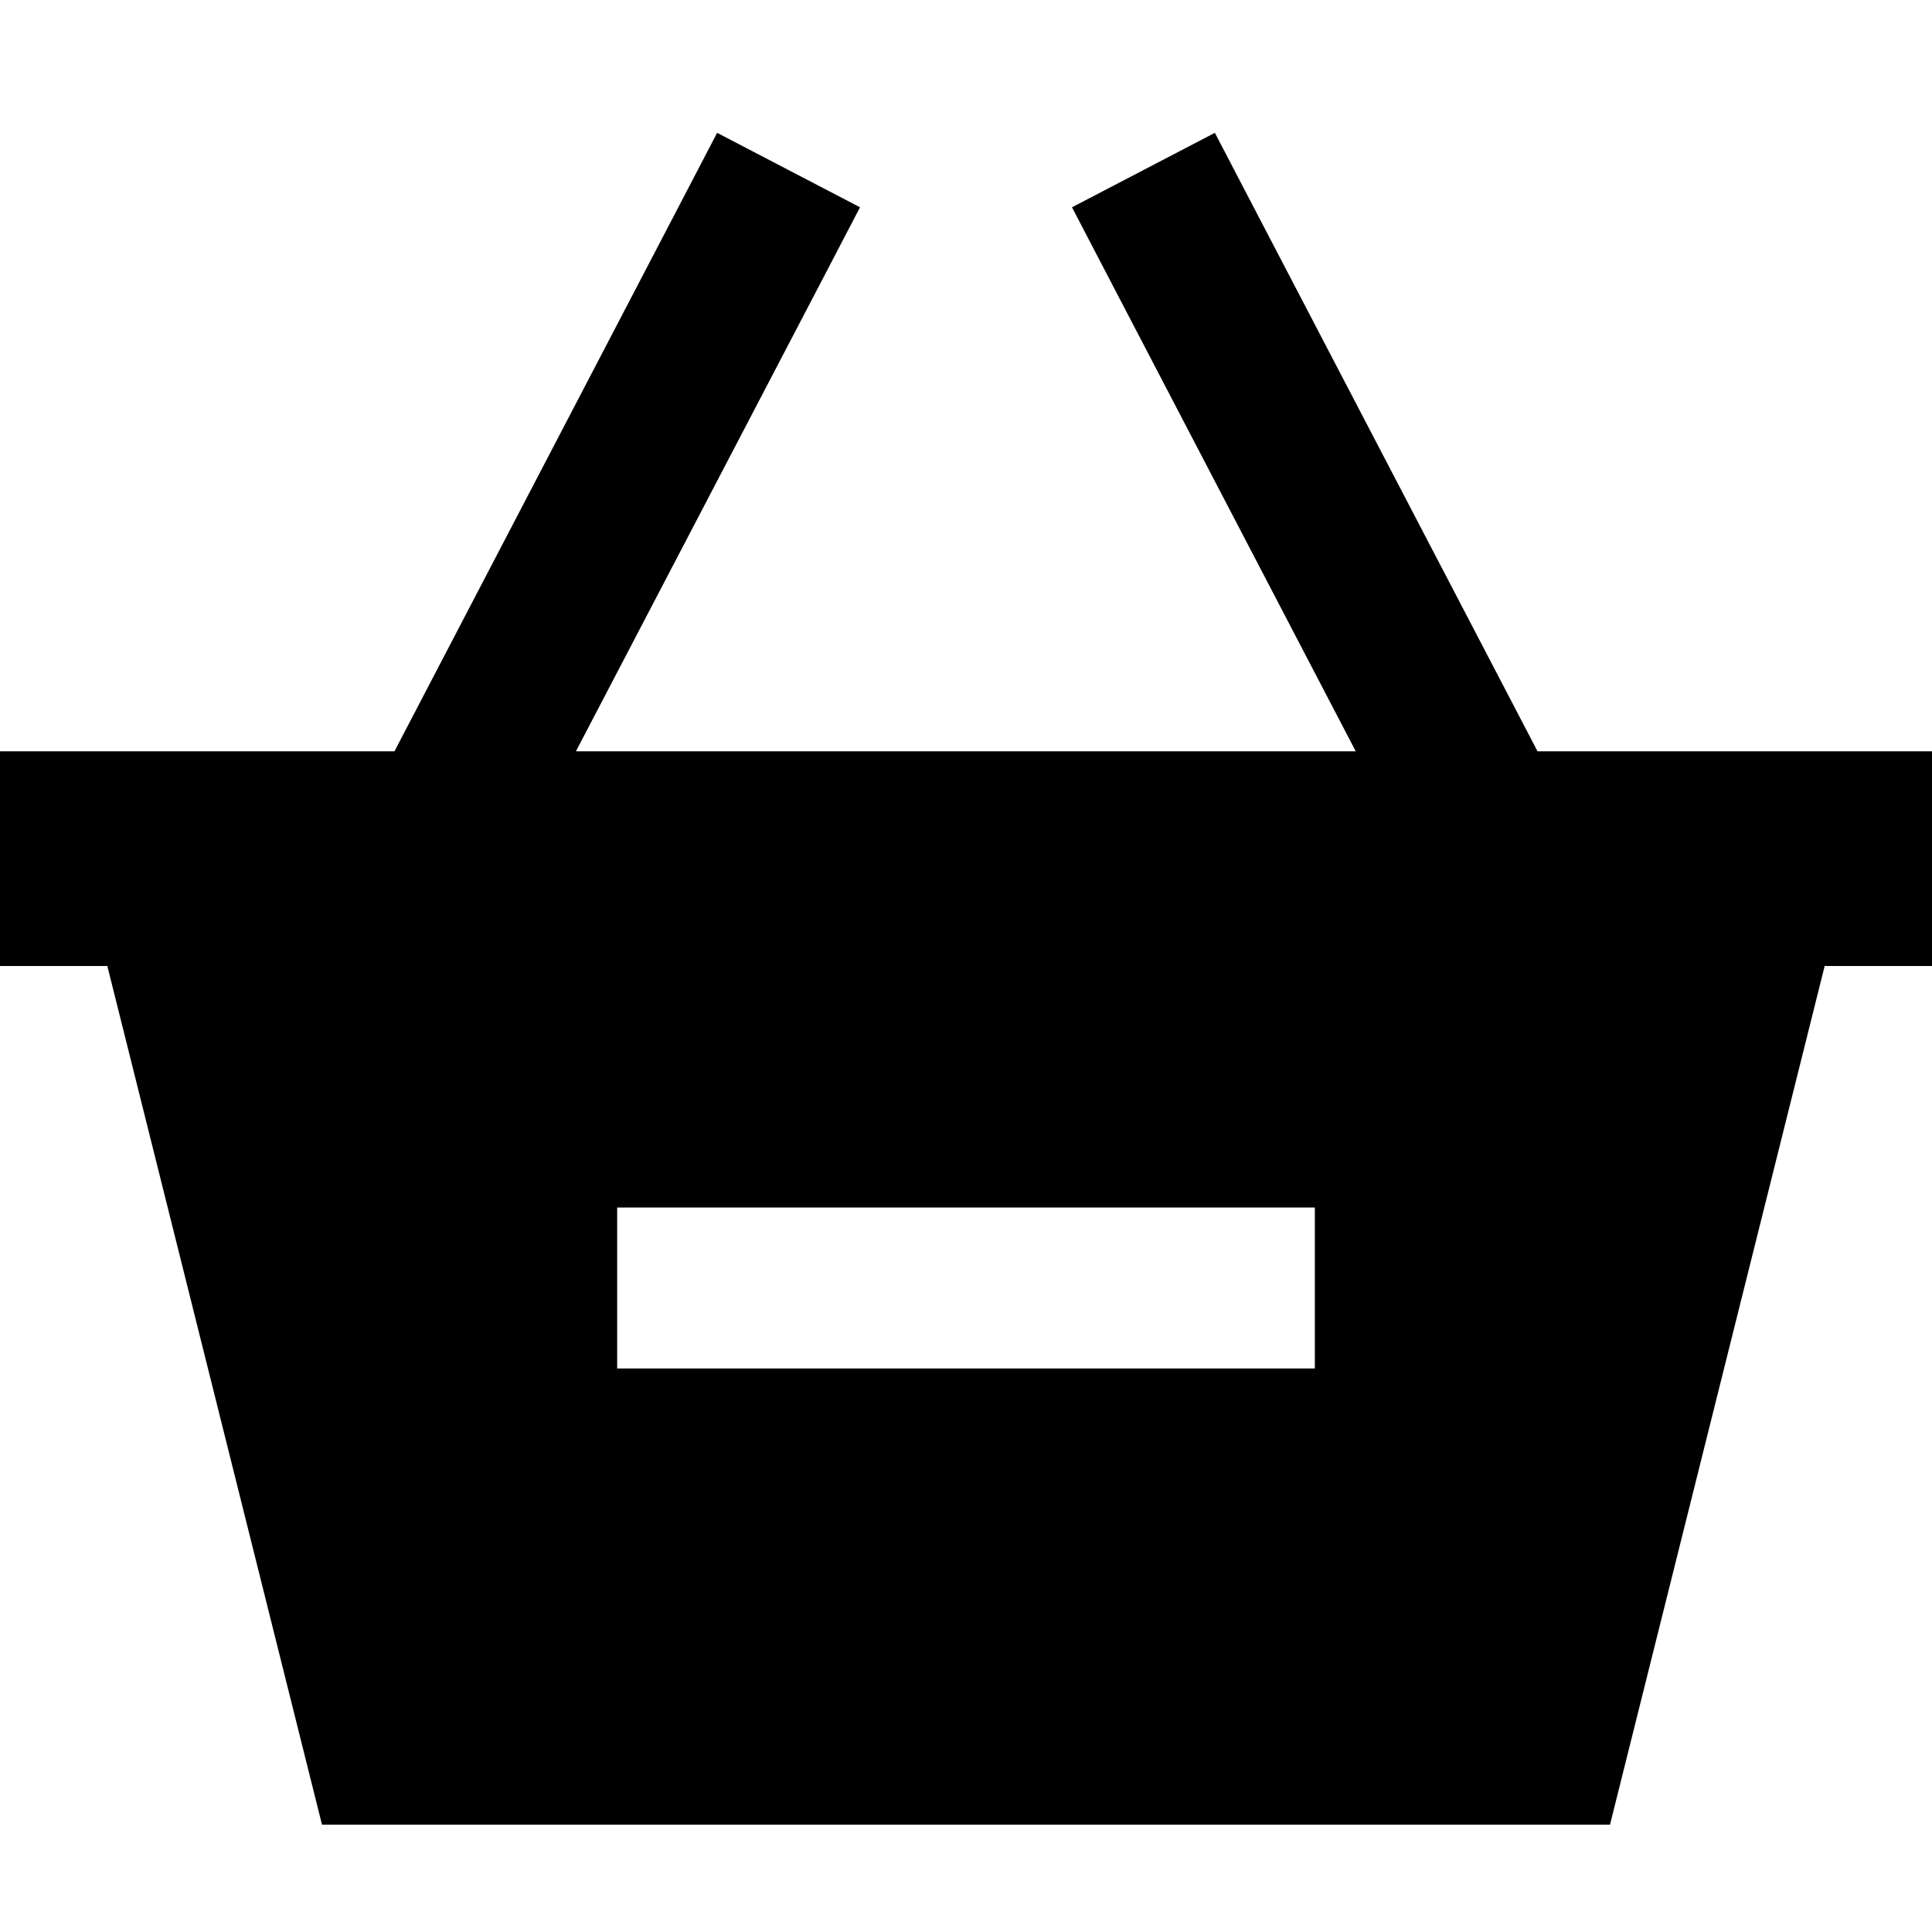 <svg xmlns="http://www.w3.org/2000/svg" width="24" height="24" viewBox="0 0 576 512"><path d="M245.3 51.1l11.1-21.3L213.8 7.6 202.7 28.9 117.6 192 0 192l0 64 32 0L96 512l384 0 64-256 32 0 0-64-117.6 0L373.3 28.9 362.2 7.6 319.6 29.8l11.1 21.3L404.2 192l-232.5 0L245.3 51.1zM208 328l160 0 24 0 0 48-24 0-160 0-24 0 0-48 24 0z"/></svg>